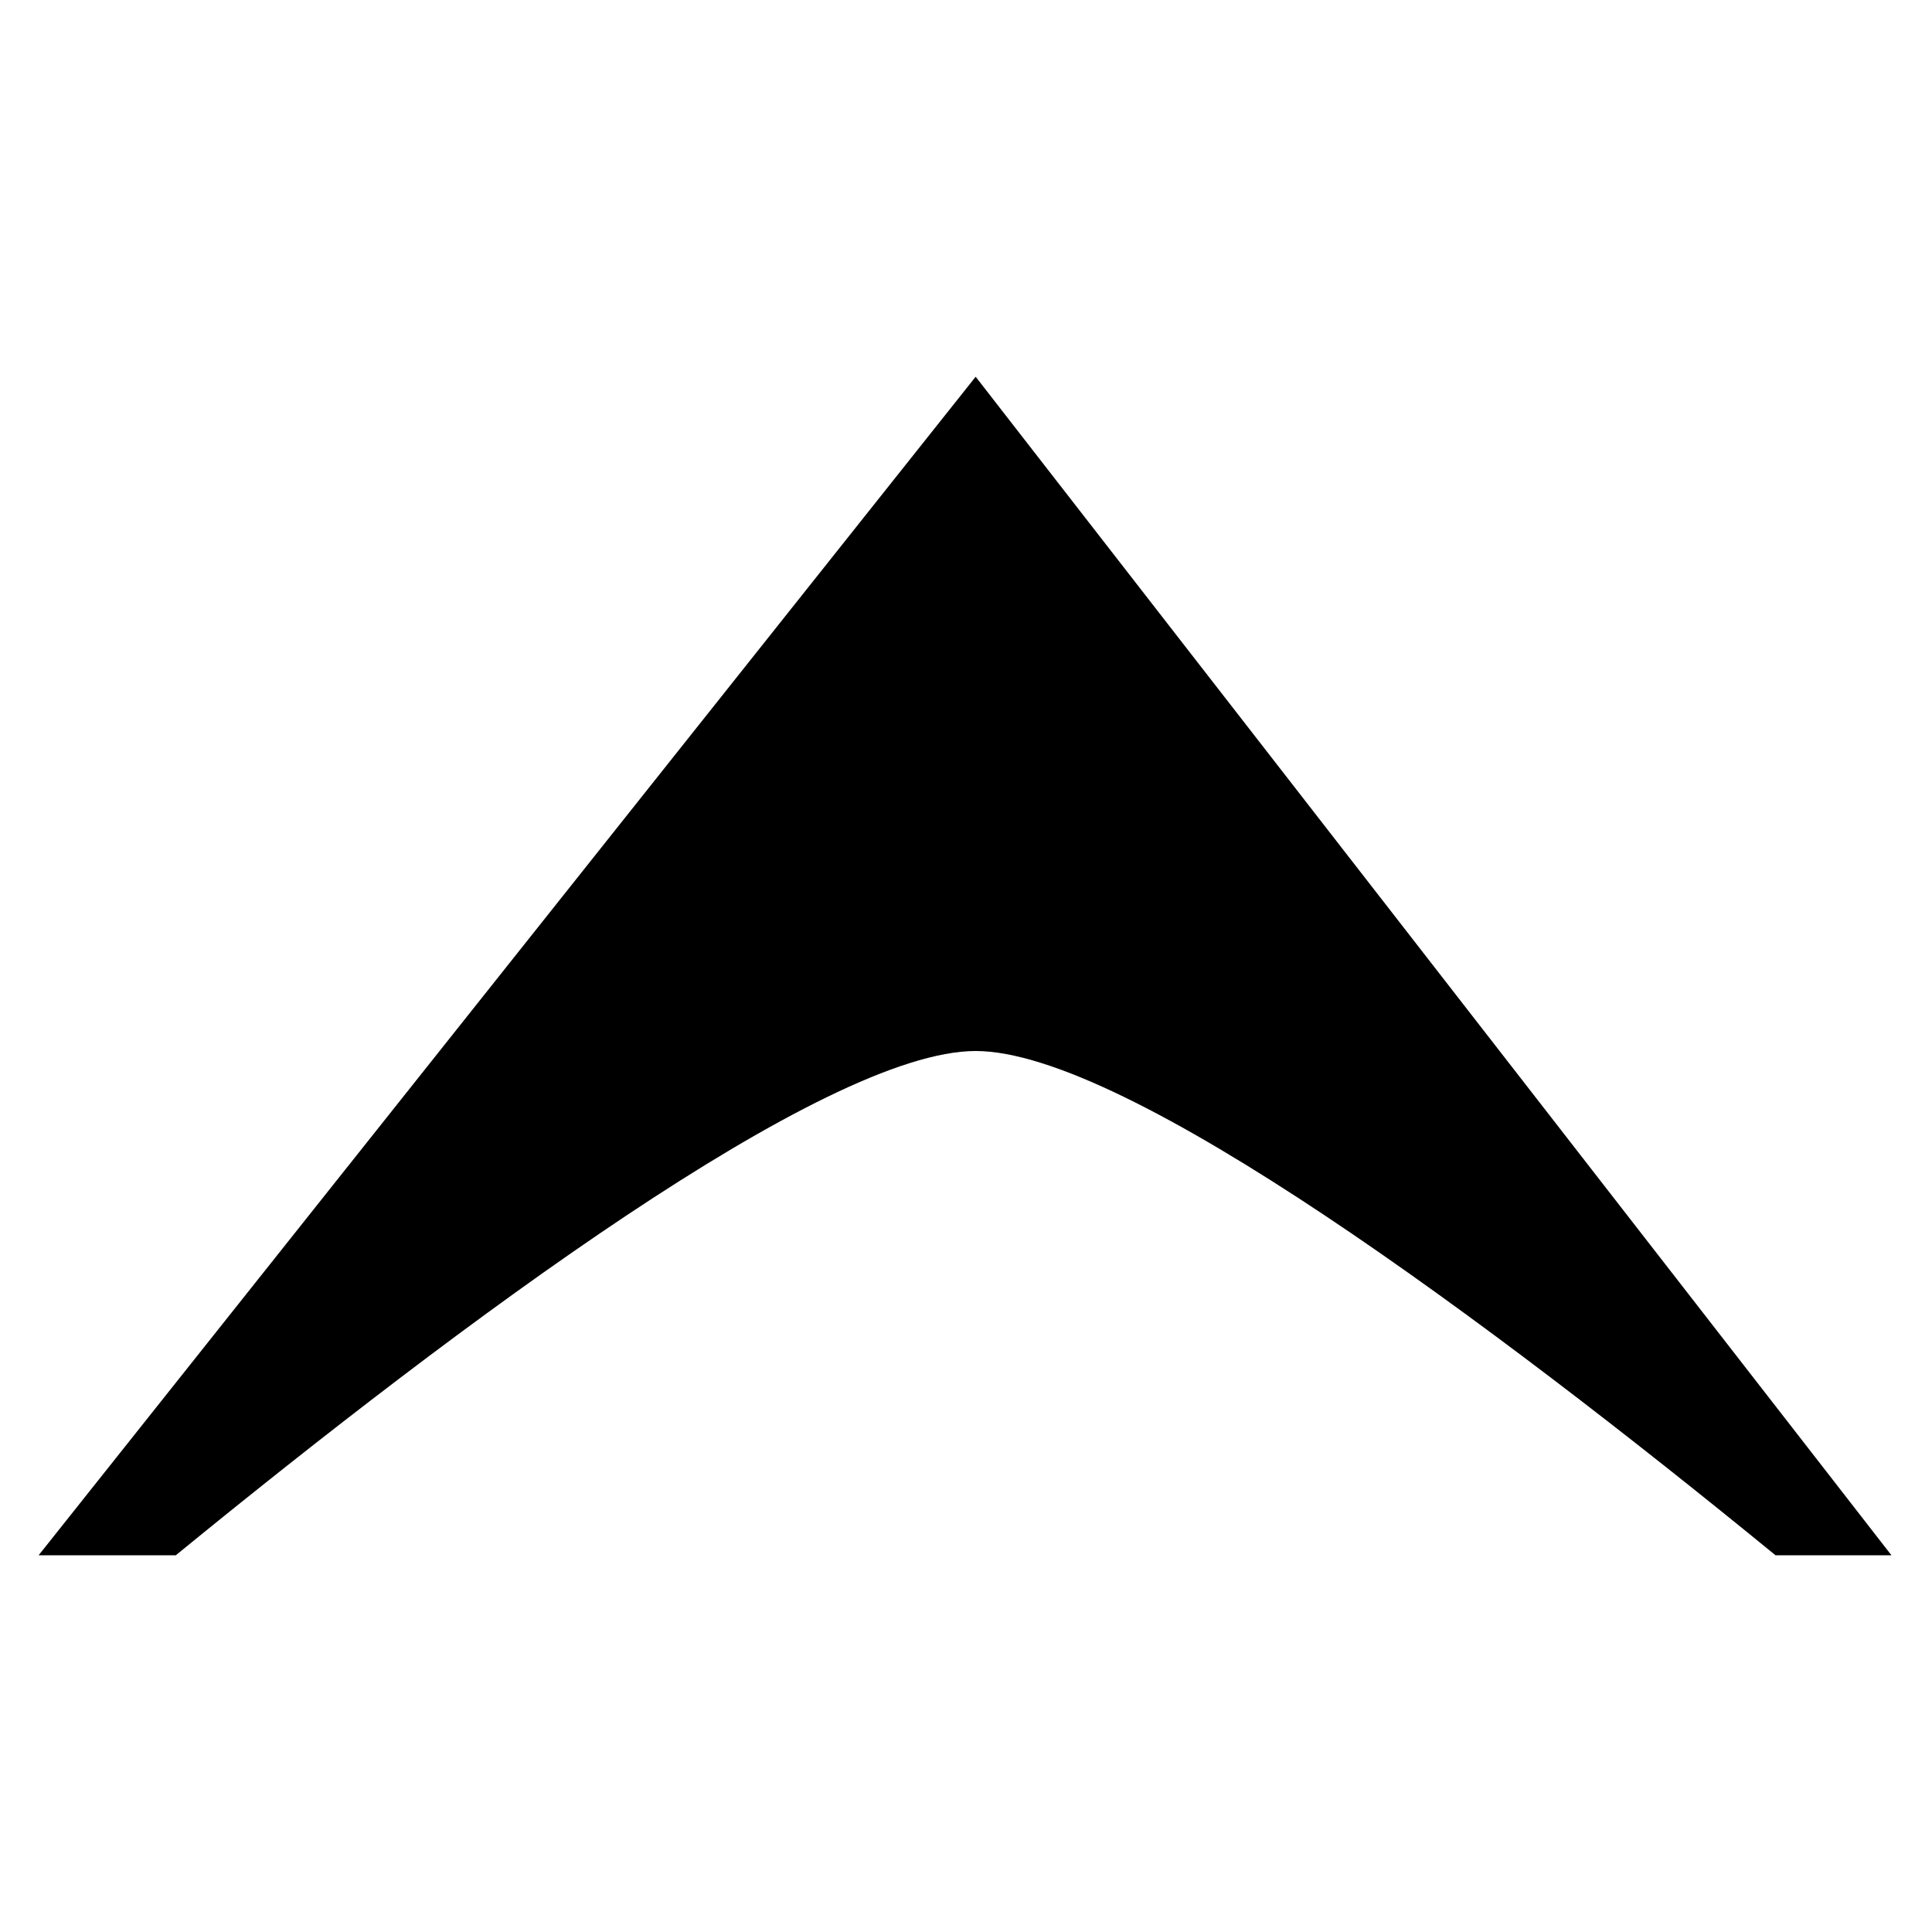 <?xml version="1.0" encoding="utf-8"?>
<!-- Generator: Adobe Illustrator 19.1.1, SVG Export Plug-In . SVG Version: 6.00 Build 0)  -->
<svg version="1.2" baseProfile="tiny" id="Layer_1" xmlns="http://www.w3.org/2000/svg" xmlns:xlink="http://www.w3.org/1999/xlink"
	 x="0px" y="0px" viewBox="0 0 100 100" xml:space="preserve">
<path fill-rule="evenodd" d="M9.1,80.5c14.8-12.1,33.6-26.1,41.4-26.1c7.8,0,26.6,14,41.4,26.1h6L50.5,19.5L2,80.5H9.1z"/>
</svg>
